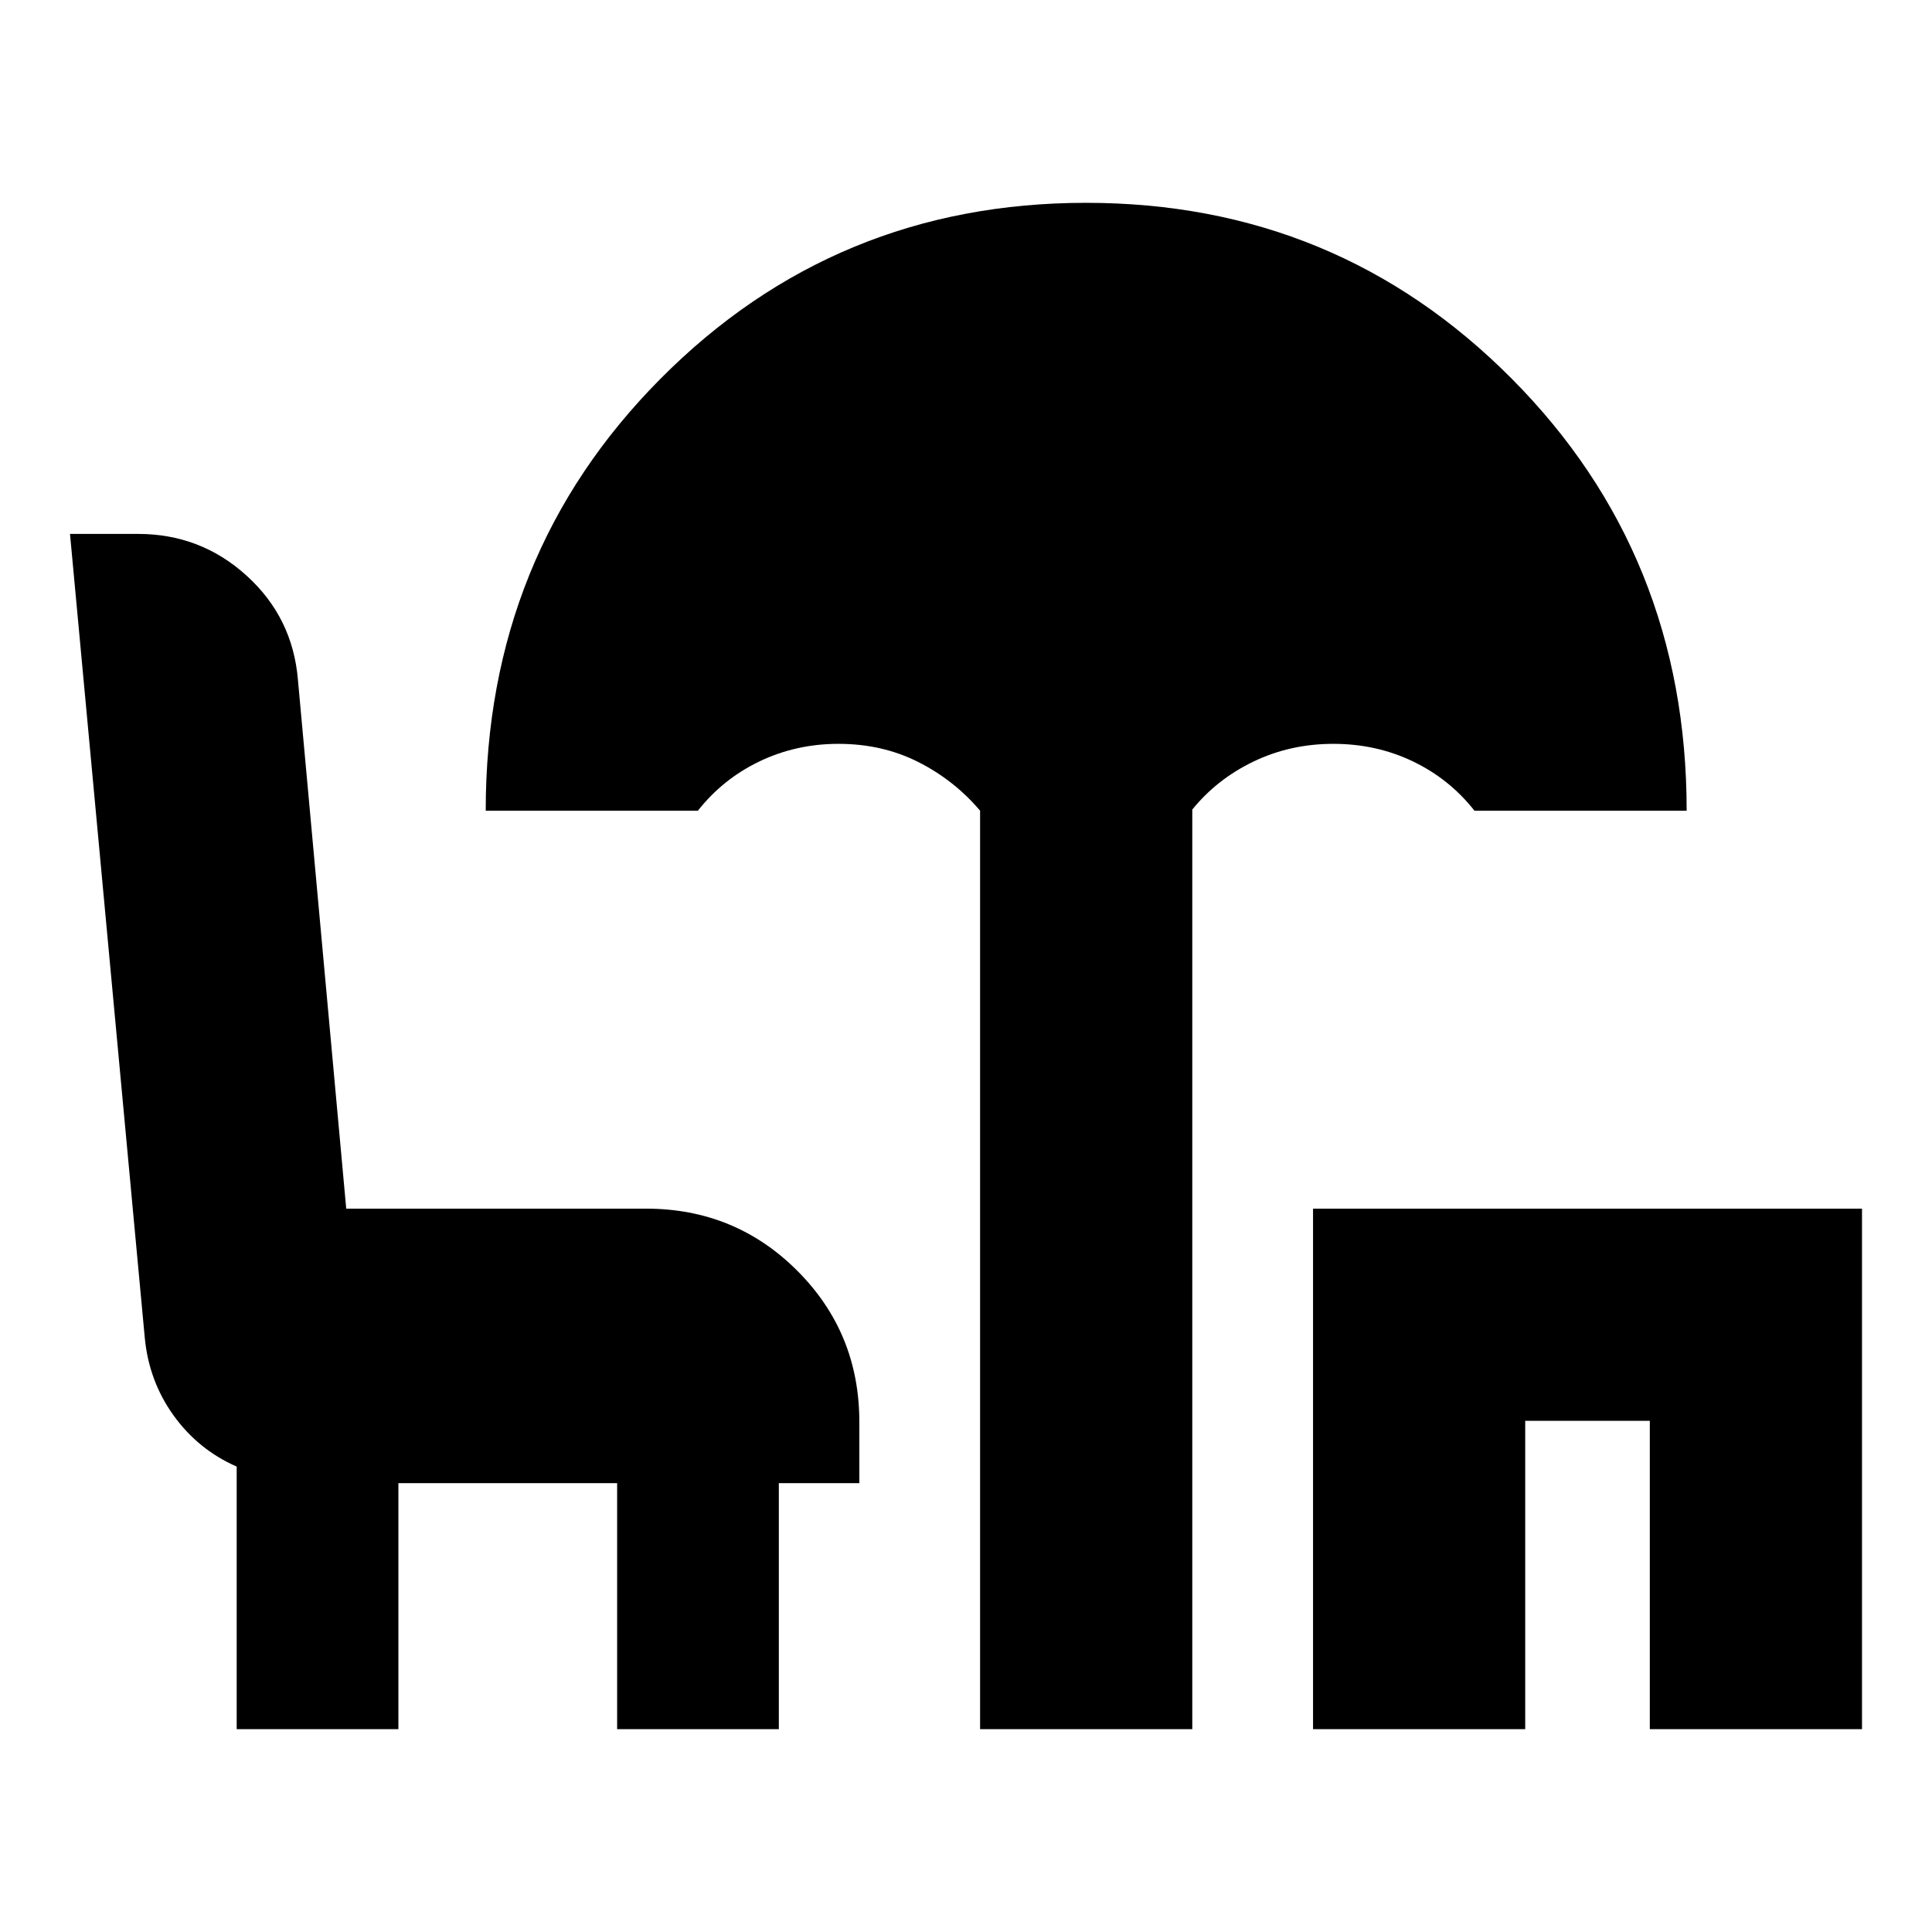 <svg xmlns="http://www.w3.org/2000/svg" height="24" viewBox="0 -960 960 960" width="24"><path d="M487-100.78v-456.39q-12.87-15.18-30.74-24.2-17.86-9.02-39.65-9.02-21.04 0-39.23 8.72-18.18 8.72-30.6 24.5H241.35q0-127.18 86.83-214.61 86.84-87.44 211.51-87.44 124.66 0 211.53 87.44 86.87 87.43 86.87 214.61H732.65q-12.42-15.78-30.6-24.5t-39.51-8.72q-21.32 0-39.56 8.74-18.24 8.74-30.54 23.91v456.96H487Zm165.44 0v-258.65h272.78v258.65H819.78V-254h-61.91v153.22H652.44Zm-534.83 0v-130.48q-19.13-8.39-31.42-25.5-12.28-17.11-14.28-38.81L34.78-694.7h33.83q31.13 0 54 20.81 22.87 20.8 25.43 51.72l24 262.74H321q44.3 0 75.15 30.84Q427-297.74 427-253.43v30.39h-40v122.26h-80.35v-122.26H197.96v122.26h-80.35Z"/></svg>